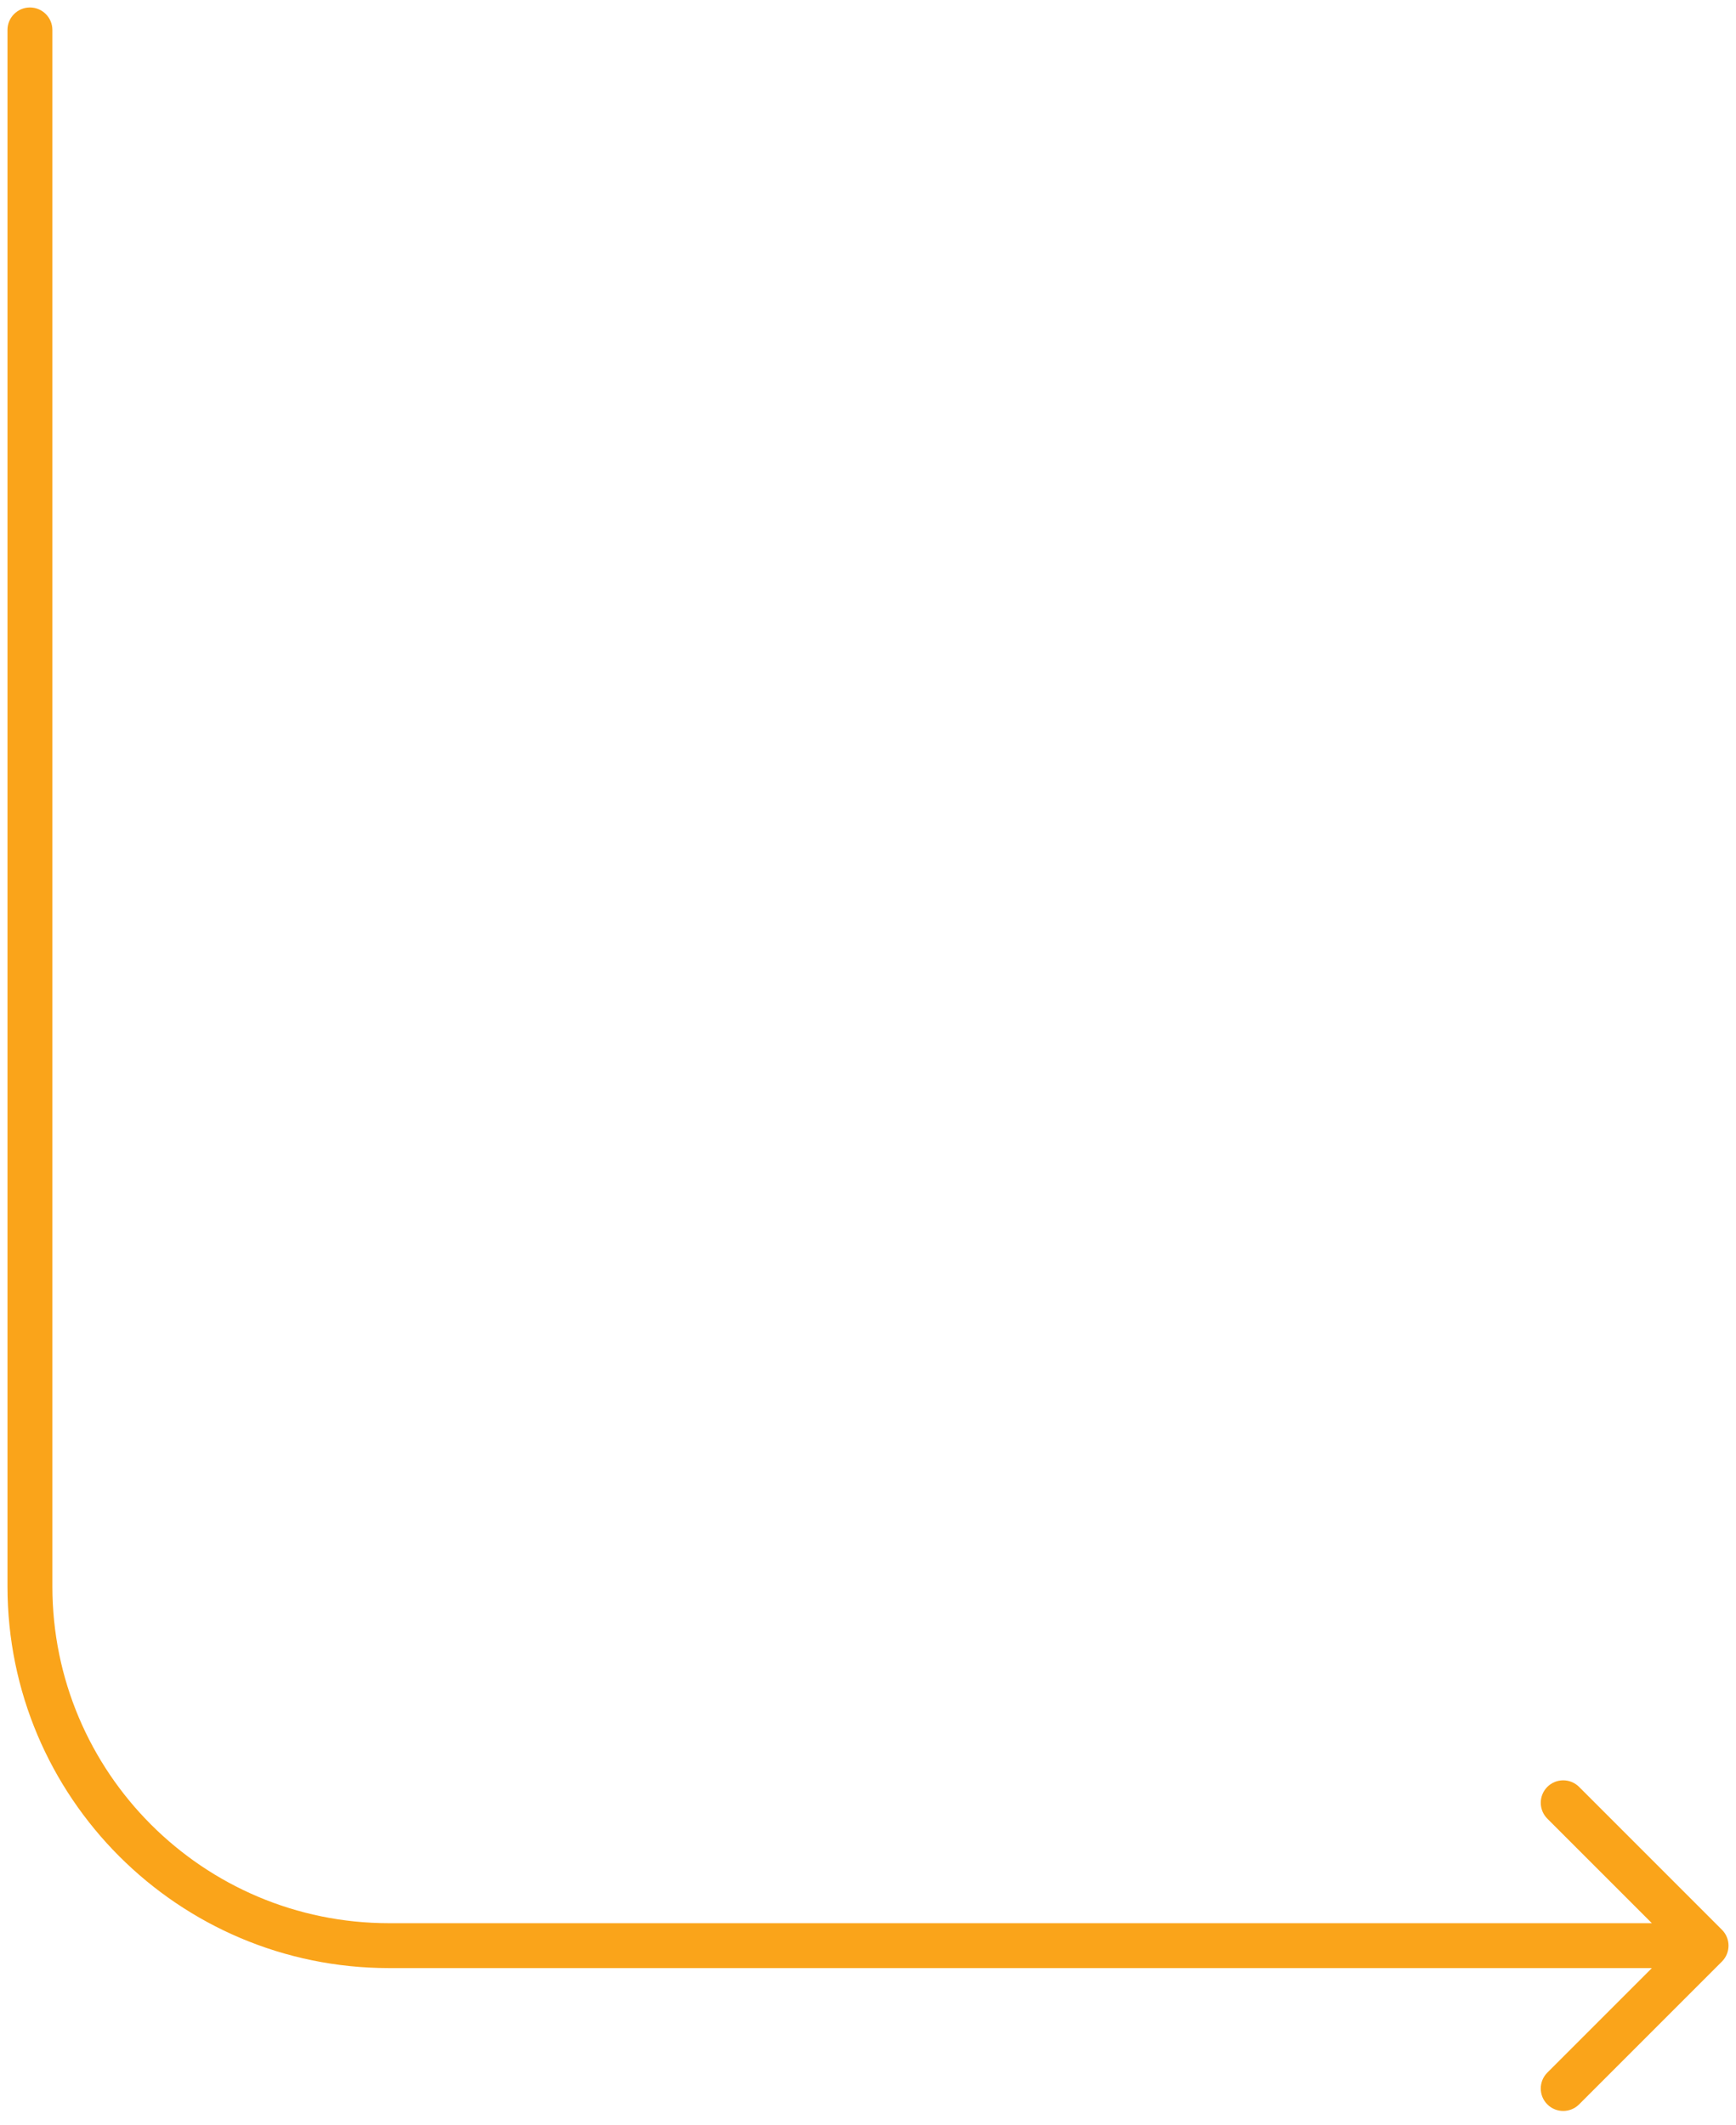 <svg width="116" height="142" viewBox="0 0 116 142" fill="none" xmlns="http://www.w3.org/2000/svg">
<path d="M0.5 2C0.5 1.172 1.172 0.5 2 0.5C2.828 0.5 3.5 1.172 3.5 2L0.5 2ZM115.061 128.939C115.646 129.525 115.646 130.475 115.061 131.061L105.515 140.607C104.929 141.192 103.979 141.192 103.393 140.607C102.808 140.021 102.808 139.071 103.393 138.485L111.879 130L103.393 121.515C102.808 120.929 102.808 119.979 103.393 119.393C103.979 118.808 104.929 118.808 105.515 119.393L115.061 128.939ZM3.5 2L3.5 106H0.5L0.5 2L3.5 2ZM26 128.5H114V131.5H26V128.5ZM3.5 106C3.5 118.426 13.574 128.5 26 128.5V131.5C11.917 131.5 0.5 120.083 0.5 106H3.5Z" fill="#FAA41A"/>
</svg>

